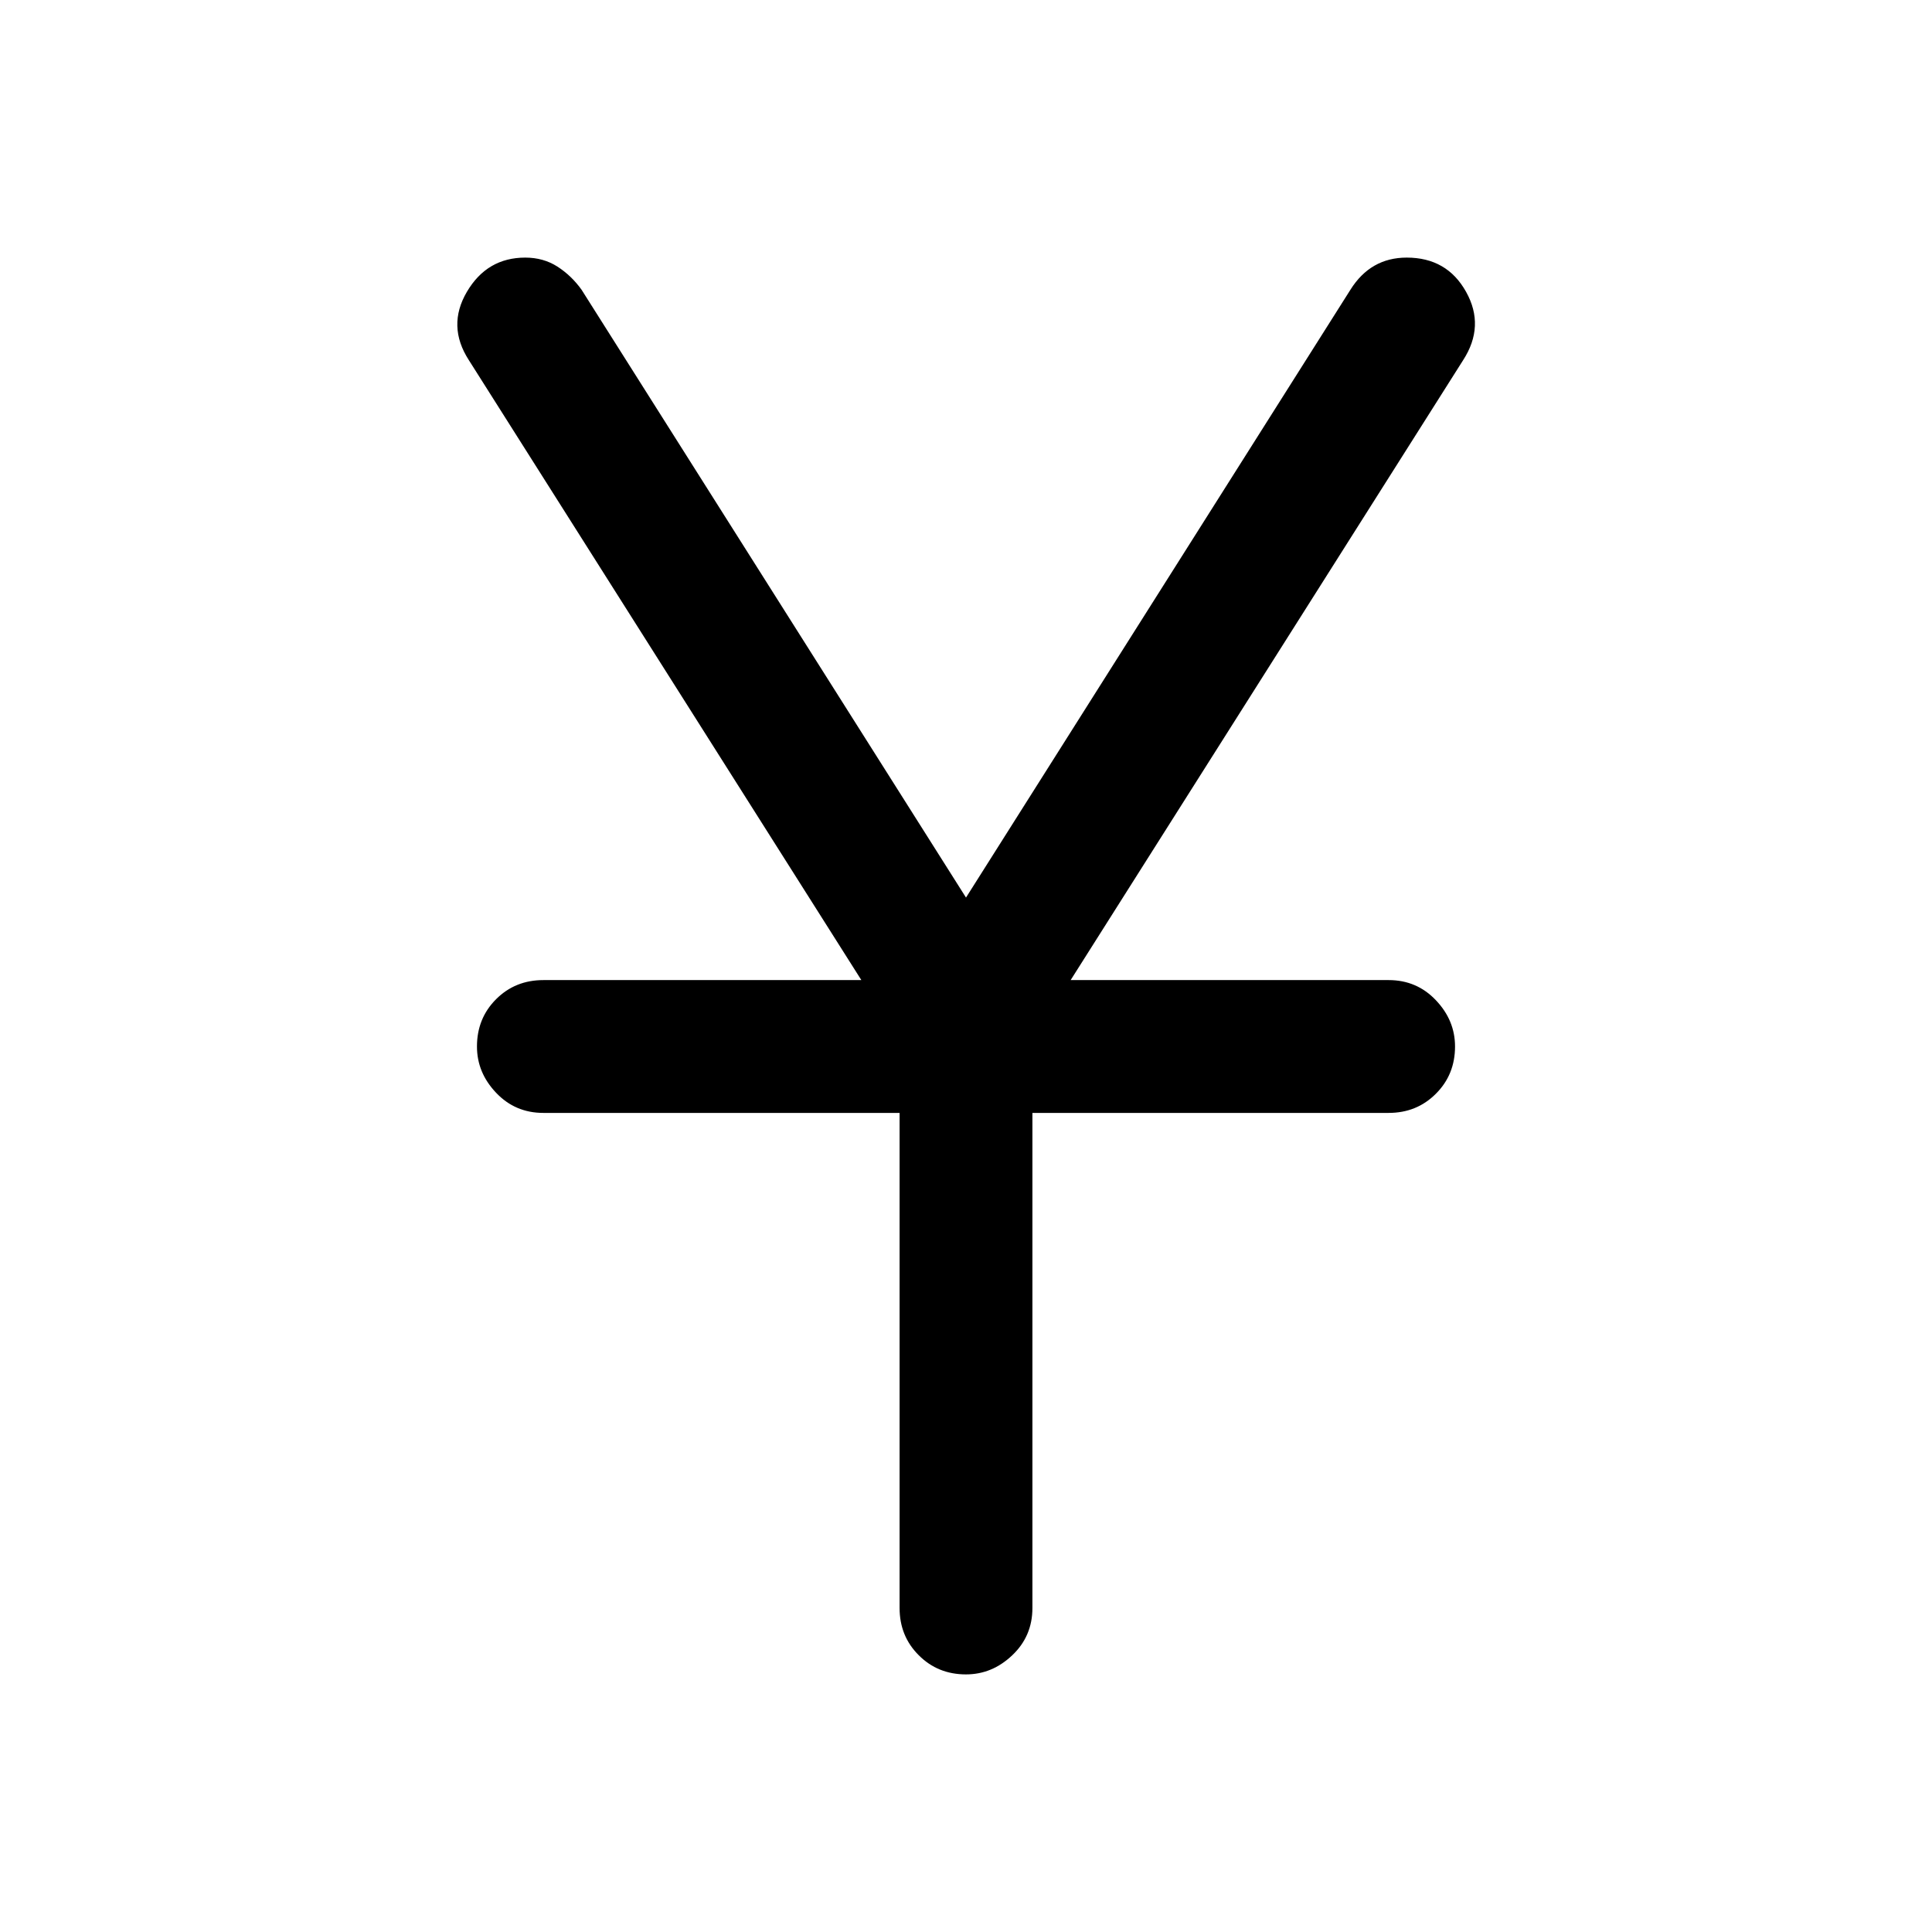 <svg xmlns="http://www.w3.org/2000/svg" height="24" width="24"><path d="M12 20.8q-.35 0-.587-.238-.238-.237-.238-.587v-6.15H6.75q-.35 0-.587-.25-.238-.25-.238-.575 0-.35.238-.588.237-.237.587-.237h3.95l-4.875-7.7q-.275-.425-.025-.85t.725-.425q.225 0 .4.112.175.113.3.288L12 11.15l4.775-7.55q.125-.2.3-.3.175-.1.4-.1.5 0 .737.425.238.425-.037.85l-4.875 7.7h3.95q.35 0 .587.25.238.25.238.575 0 .35-.238.587-.237.238-.587.238h-4.425v6.15q0 .35-.25.587-.25.238-.575.238Z"/></svg>